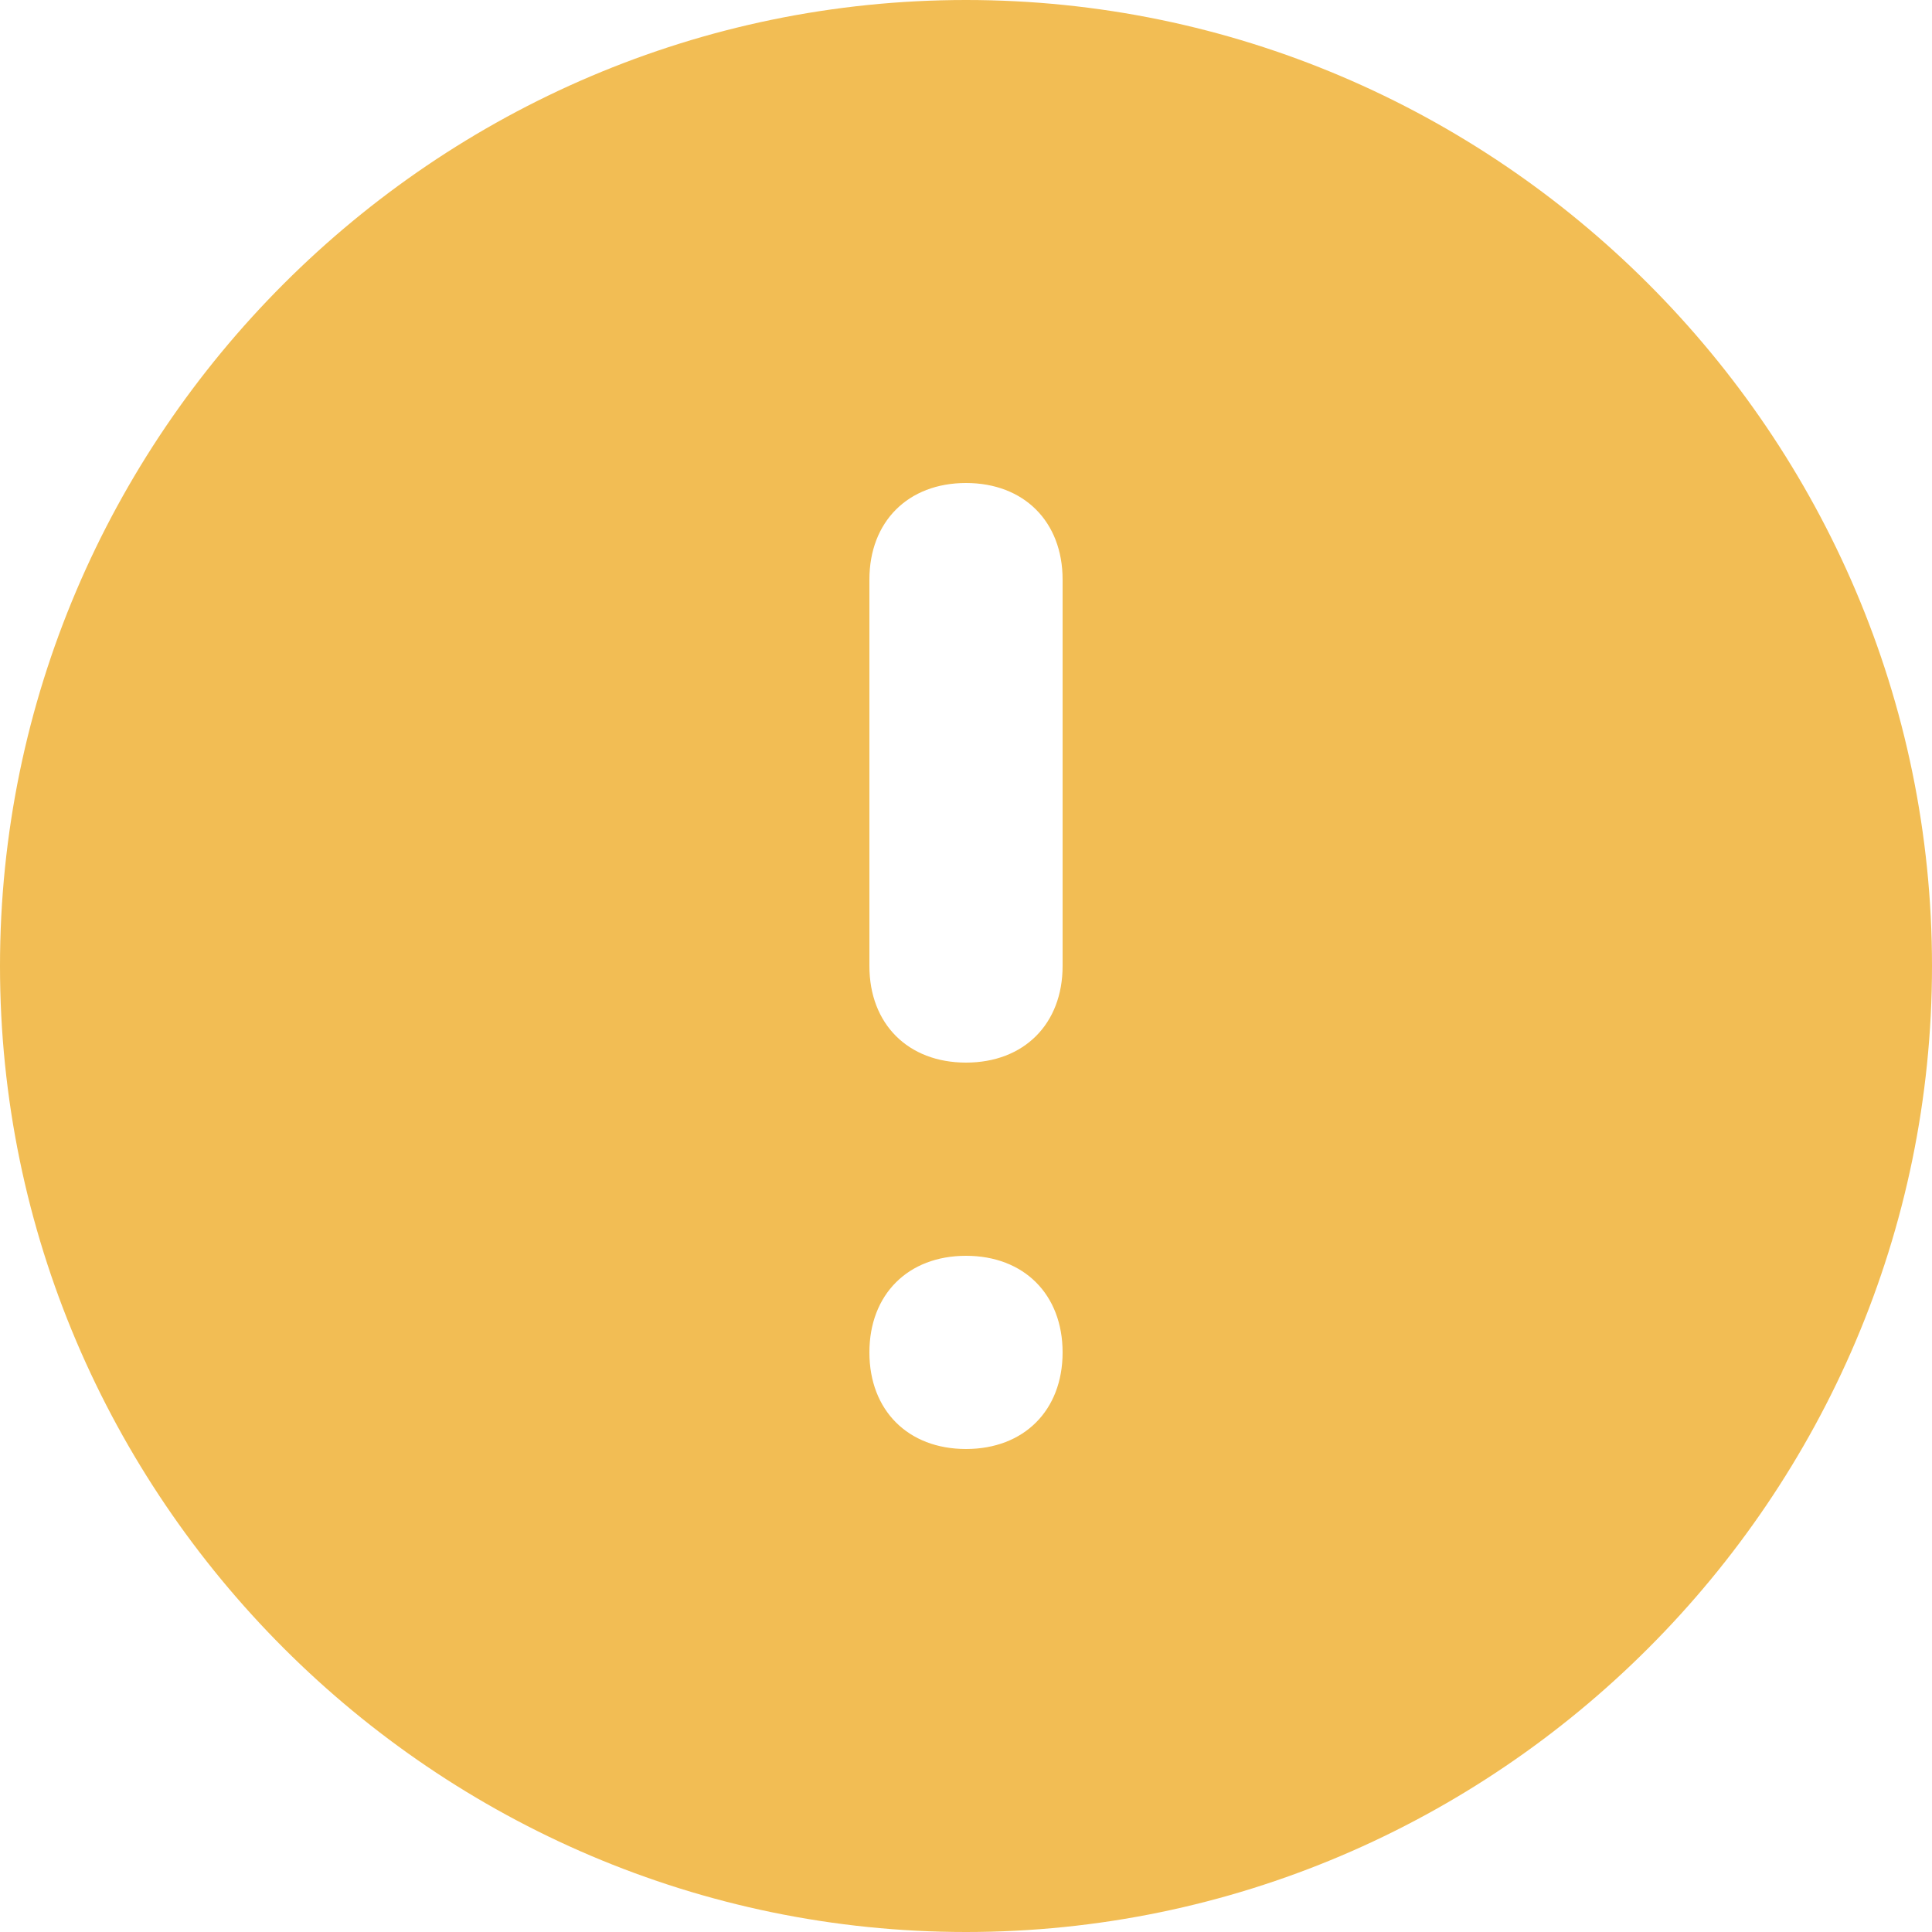 <svg width="30" height="30" viewBox="0 0 30 30" fill="none" xmlns="http://www.w3.org/2000/svg">
<path d="M15 0C6.75 0 0 6.75 0 15C0 23.25 6.75 30 15 30C23.25 30 30 23.25 30 15C30 6.75 23.25 0 15 0ZM15 22.5C14.1 22.5 13.5 21.9 13.5 21C13.5 20.1 14.1 19.5 15 19.5C15.9 19.5 16.5 20.1 16.5 21C16.5 21.9 15.9 22.5 15 22.5ZM16.5 15C16.5 15.9 15.9 16.5 15 16.5C14.1 16.5 13.5 15.9 13.5 15V9C13.5 8.1 14.1 7.5 15 7.5C15.9 7.5 16.5 8.1 16.5 9V15Z" fill="#F2BD54"/>
</svg>
